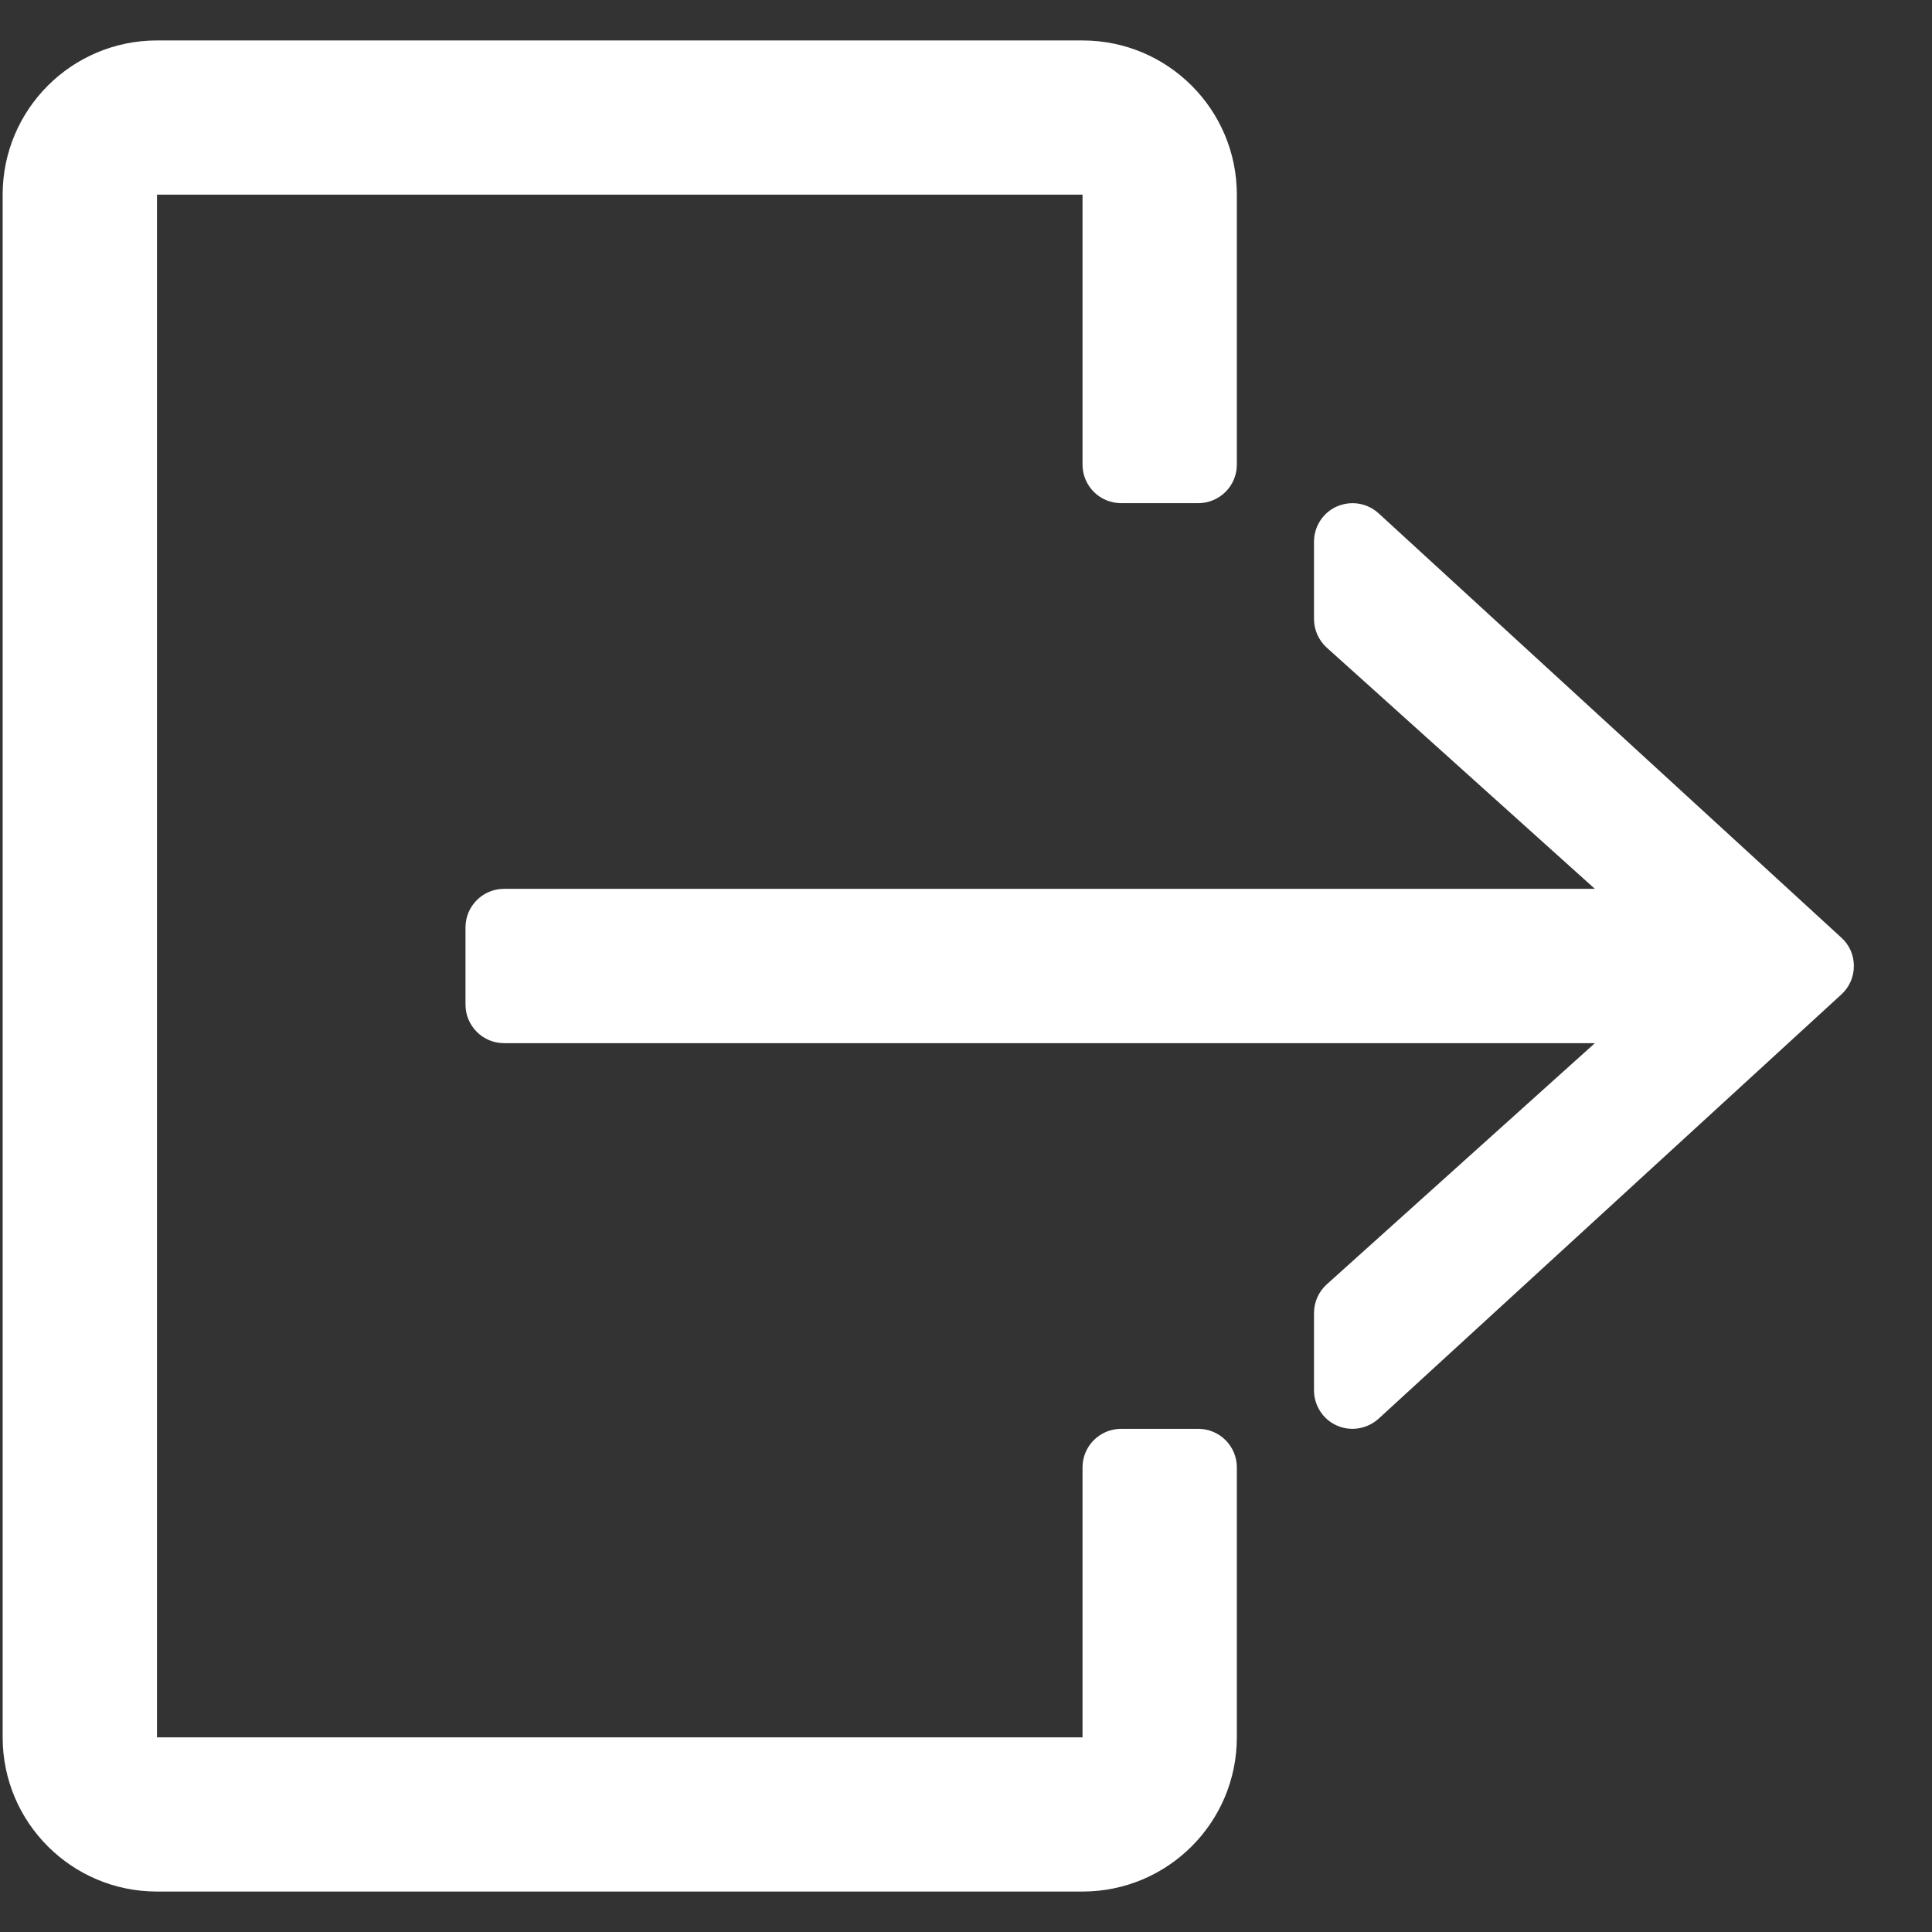 <svg width="16" height="16" viewBox="0 0 16 16" fill="none" xmlns="http://www.w3.org/2000/svg">
<rect x="0" y="0" width="16" height="16" fill="#333333" stroke="none"/>
<g clip-path="url(#clip0)">
<path d="M9.923 4.167H9.285C9.108 4.167 8.965 4.024 8.965 3.848V1.612H1.3V14.388H8.965V12.152C8.965 11.976 9.108 11.833 9.285 11.833H9.923C10.1 11.833 10.243 11.976 10.243 12.152V14.388C10.243 15.093 9.671 15.665 8.965 15.665H1.3C0.594 15.665 0.022 15.093 0.022 14.388V1.612C0.022 0.907 0.594 0.335 1.3 0.335H8.965C9.671 0.335 10.243 0.907 10.243 1.612V3.848C10.243 4.024 10.1 4.167 9.923 4.167Z" fill="white"/>
<path d="M15.249 8.236L11.417 11.749C11.323 11.834 11.188 11.857 11.072 11.806C10.956 11.755 10.882 11.64 10.882 11.513V10.874C10.882 10.784 10.92 10.698 10.987 10.637L13.208 8.639H4.174C3.998 8.639 3.855 8.496 3.855 8.319V7.681C3.855 7.504 3.998 7.361 4.174 7.361H13.208L10.987 5.363C10.92 5.302 10.882 5.216 10.882 5.125V4.487C10.882 4.36 10.956 4.245 11.072 4.194C11.114 4.176 11.158 4.167 11.201 4.167C11.279 4.167 11.357 4.196 11.417 4.251L15.249 7.765C15.316 7.825 15.353 7.91 15.353 8C15.353 8.09 15.316 8.175 15.249 8.236Z" fill="white"/>
</g>
<defs>
<clipPath id="clip0">
<rect width="15.331" height="15.331" fill="white" transform="matrix(1 0 0 -1 0.022 15.665)"/>
</clipPath>
</defs>
</svg>
